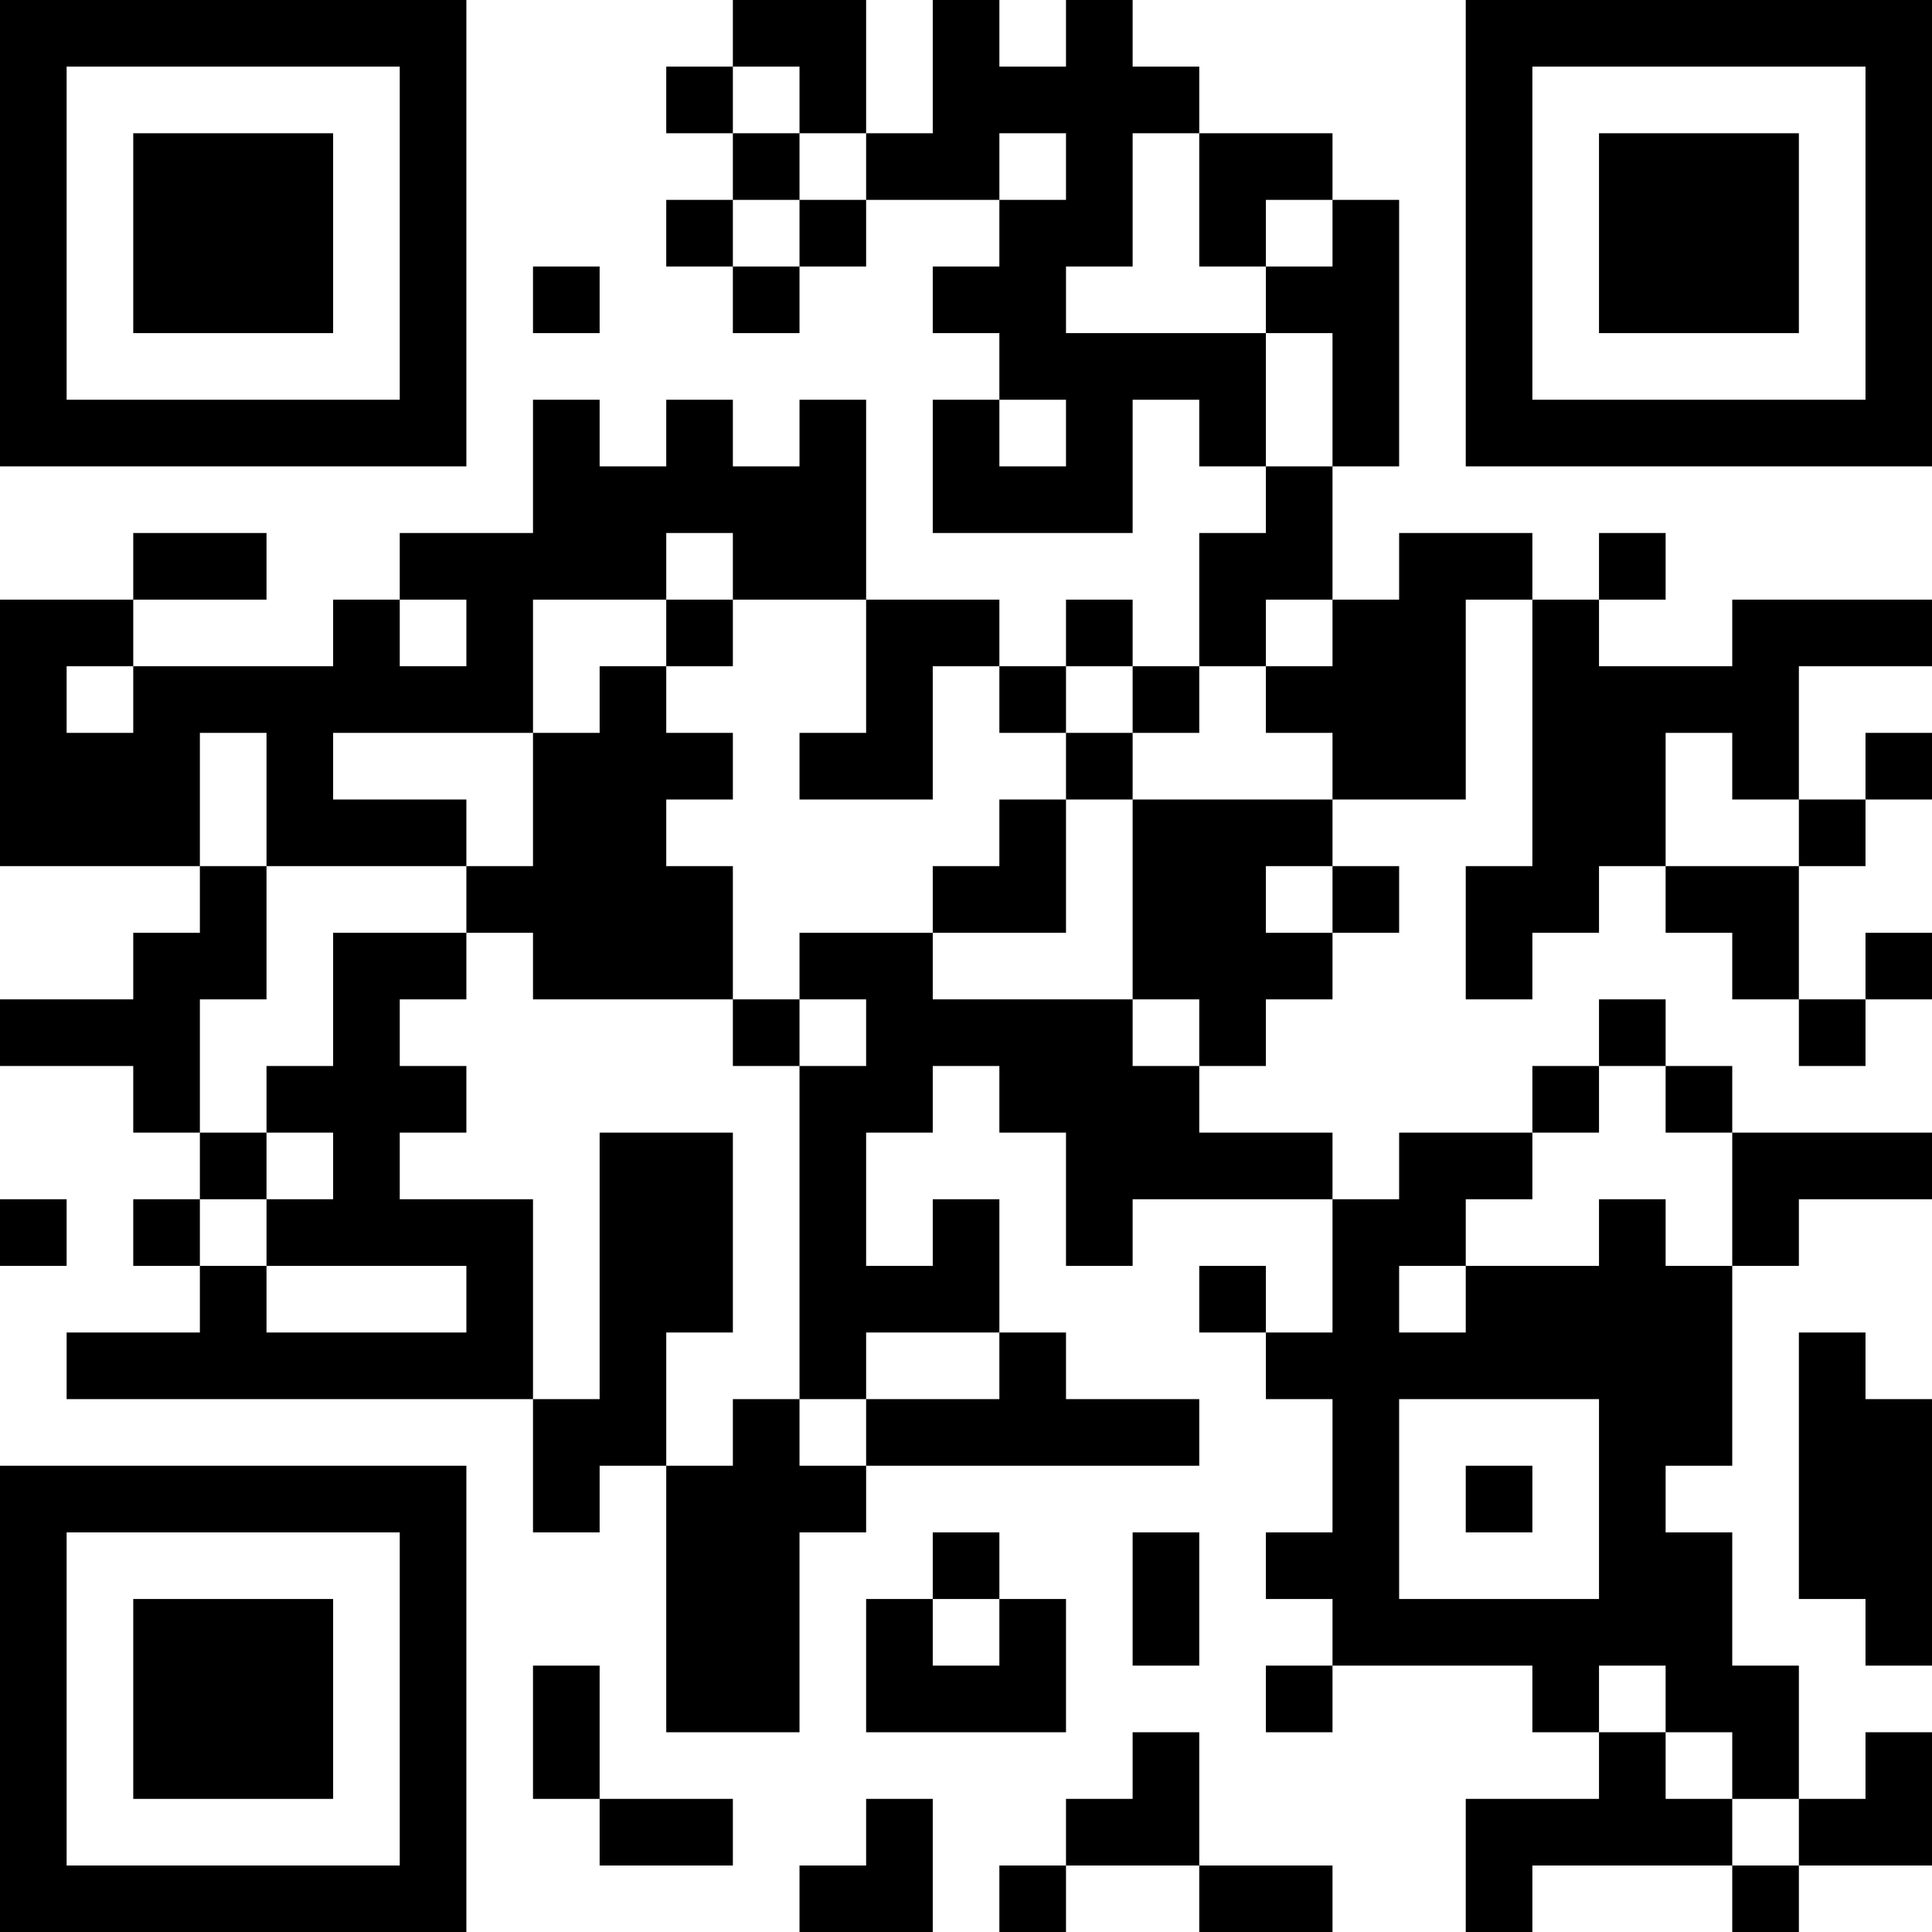 <?xml version="1.0" encoding="UTF-8"?>
<svg xmlns="http://www.w3.org/2000/svg" version="1.1" width="200" height="200" viewBox="0 0 200 200"><rect x="0" y="0" width="200" height="200" fill="#ffffff"/><g transform="scale(6.897)"><g transform="translate(0,0)"><path fill-rule="evenodd" d="M11 0L11 1L10 1L10 2L11 2L11 3L10 3L10 4L11 4L11 5L12 5L12 4L13 4L13 3L15 3L15 4L14 4L14 5L15 5L15 6L14 6L14 8L17 8L17 6L18 6L18 7L19 7L19 8L18 8L18 10L17 10L17 9L16 9L16 10L15 10L15 9L13 9L13 6L12 6L12 7L11 7L11 6L10 6L10 7L9 7L9 6L8 6L8 8L6 8L6 9L5 9L5 10L2 10L2 9L4 9L4 8L2 8L2 9L0 9L0 13L3 13L3 14L2 14L2 15L0 15L0 16L2 16L2 17L3 17L3 18L2 18L2 19L3 19L3 20L1 20L1 21L8 21L8 23L9 23L9 22L10 22L10 26L12 26L12 23L13 23L13 22L18 22L18 21L16 21L16 20L15 20L15 18L14 18L14 19L13 19L13 17L14 17L14 16L15 16L15 17L16 17L16 19L17 19L17 18L20 18L20 20L19 20L19 19L18 19L18 20L19 20L19 21L20 21L20 23L19 23L19 24L20 24L20 25L19 25L19 26L20 26L20 25L23 25L23 26L24 26L24 27L22 27L22 29L23 29L23 28L26 28L26 29L27 29L27 28L29 28L29 26L28 26L28 27L27 27L27 25L26 25L26 23L25 23L25 22L26 22L26 19L27 19L27 18L29 18L29 17L26 17L26 16L25 16L25 15L24 15L24 16L23 16L23 17L21 17L21 18L20 18L20 17L18 17L18 16L19 16L19 15L20 15L20 14L21 14L21 13L20 13L20 12L22 12L22 9L23 9L23 13L22 13L22 15L23 15L23 14L24 14L24 13L25 13L25 14L26 14L26 15L27 15L27 16L28 16L28 15L29 15L29 14L28 14L28 15L27 15L27 13L28 13L28 12L29 12L29 11L28 11L28 12L27 12L27 10L29 10L29 9L26 9L26 10L24 10L24 9L25 9L25 8L24 8L24 9L23 9L23 8L21 8L21 9L20 9L20 7L21 7L21 3L20 3L20 2L18 2L18 1L17 1L17 0L16 0L16 1L15 1L15 0L14 0L14 2L13 2L13 0ZM11 1L11 2L12 2L12 3L11 3L11 4L12 4L12 3L13 3L13 2L12 2L12 1ZM15 2L15 3L16 3L16 2ZM17 2L17 4L16 4L16 5L19 5L19 7L20 7L20 5L19 5L19 4L20 4L20 3L19 3L19 4L18 4L18 2ZM8 4L8 5L9 5L9 4ZM15 6L15 7L16 7L16 6ZM10 8L10 9L8 9L8 11L5 11L5 12L7 12L7 13L4 13L4 11L3 11L3 13L4 13L4 15L3 15L3 17L4 17L4 18L3 18L3 19L4 19L4 20L7 20L7 19L4 19L4 18L5 18L5 17L4 17L4 16L5 16L5 14L7 14L7 15L6 15L6 16L7 16L7 17L6 17L6 18L8 18L8 21L9 21L9 17L11 17L11 20L10 20L10 22L11 22L11 21L12 21L12 22L13 22L13 21L15 21L15 20L13 20L13 21L12 21L12 16L13 16L13 15L12 15L12 14L14 14L14 15L17 15L17 16L18 16L18 15L17 15L17 12L20 12L20 11L19 11L19 10L20 10L20 9L19 9L19 10L18 10L18 11L17 11L17 10L16 10L16 11L15 11L15 10L14 10L14 12L12 12L12 11L13 11L13 9L11 9L11 8ZM6 9L6 10L7 10L7 9ZM10 9L10 10L9 10L9 11L8 11L8 13L7 13L7 14L8 14L8 15L11 15L11 16L12 16L12 15L11 15L11 13L10 13L10 12L11 12L11 11L10 11L10 10L11 10L11 9ZM1 10L1 11L2 11L2 10ZM16 11L16 12L15 12L15 13L14 13L14 14L16 14L16 12L17 12L17 11ZM25 11L25 13L27 13L27 12L26 12L26 11ZM19 13L19 14L20 14L20 13ZM24 16L24 17L23 17L23 18L22 18L22 19L21 19L21 20L22 20L22 19L24 19L24 18L25 18L25 19L26 19L26 17L25 17L25 16ZM0 18L0 19L1 19L1 18ZM27 20L27 24L28 24L28 25L29 25L29 21L28 21L28 20ZM21 21L21 24L24 24L24 21ZM22 22L22 23L23 23L23 22ZM14 23L14 24L13 24L13 26L16 26L16 24L15 24L15 23ZM17 23L17 25L18 25L18 23ZM14 24L14 25L15 25L15 24ZM8 25L8 27L9 27L9 28L11 28L11 27L9 27L9 25ZM24 25L24 26L25 26L25 27L26 27L26 28L27 28L27 27L26 27L26 26L25 26L25 25ZM17 26L17 27L16 27L16 28L15 28L15 29L16 29L16 28L18 28L18 29L20 29L20 28L18 28L18 26ZM13 27L13 28L12 28L12 29L14 29L14 27ZM0 0L0 7L7 7L7 0ZM1 1L1 6L6 6L6 1ZM2 2L2 5L5 5L5 2ZM22 0L22 7L29 7L29 0ZM23 1L23 6L28 6L28 1ZM24 2L24 5L27 5L27 2ZM0 22L0 29L7 29L7 22ZM1 23L1 28L6 28L6 23ZM2 24L2 27L5 27L5 24Z" fill="#000000"/></g></g></svg>
